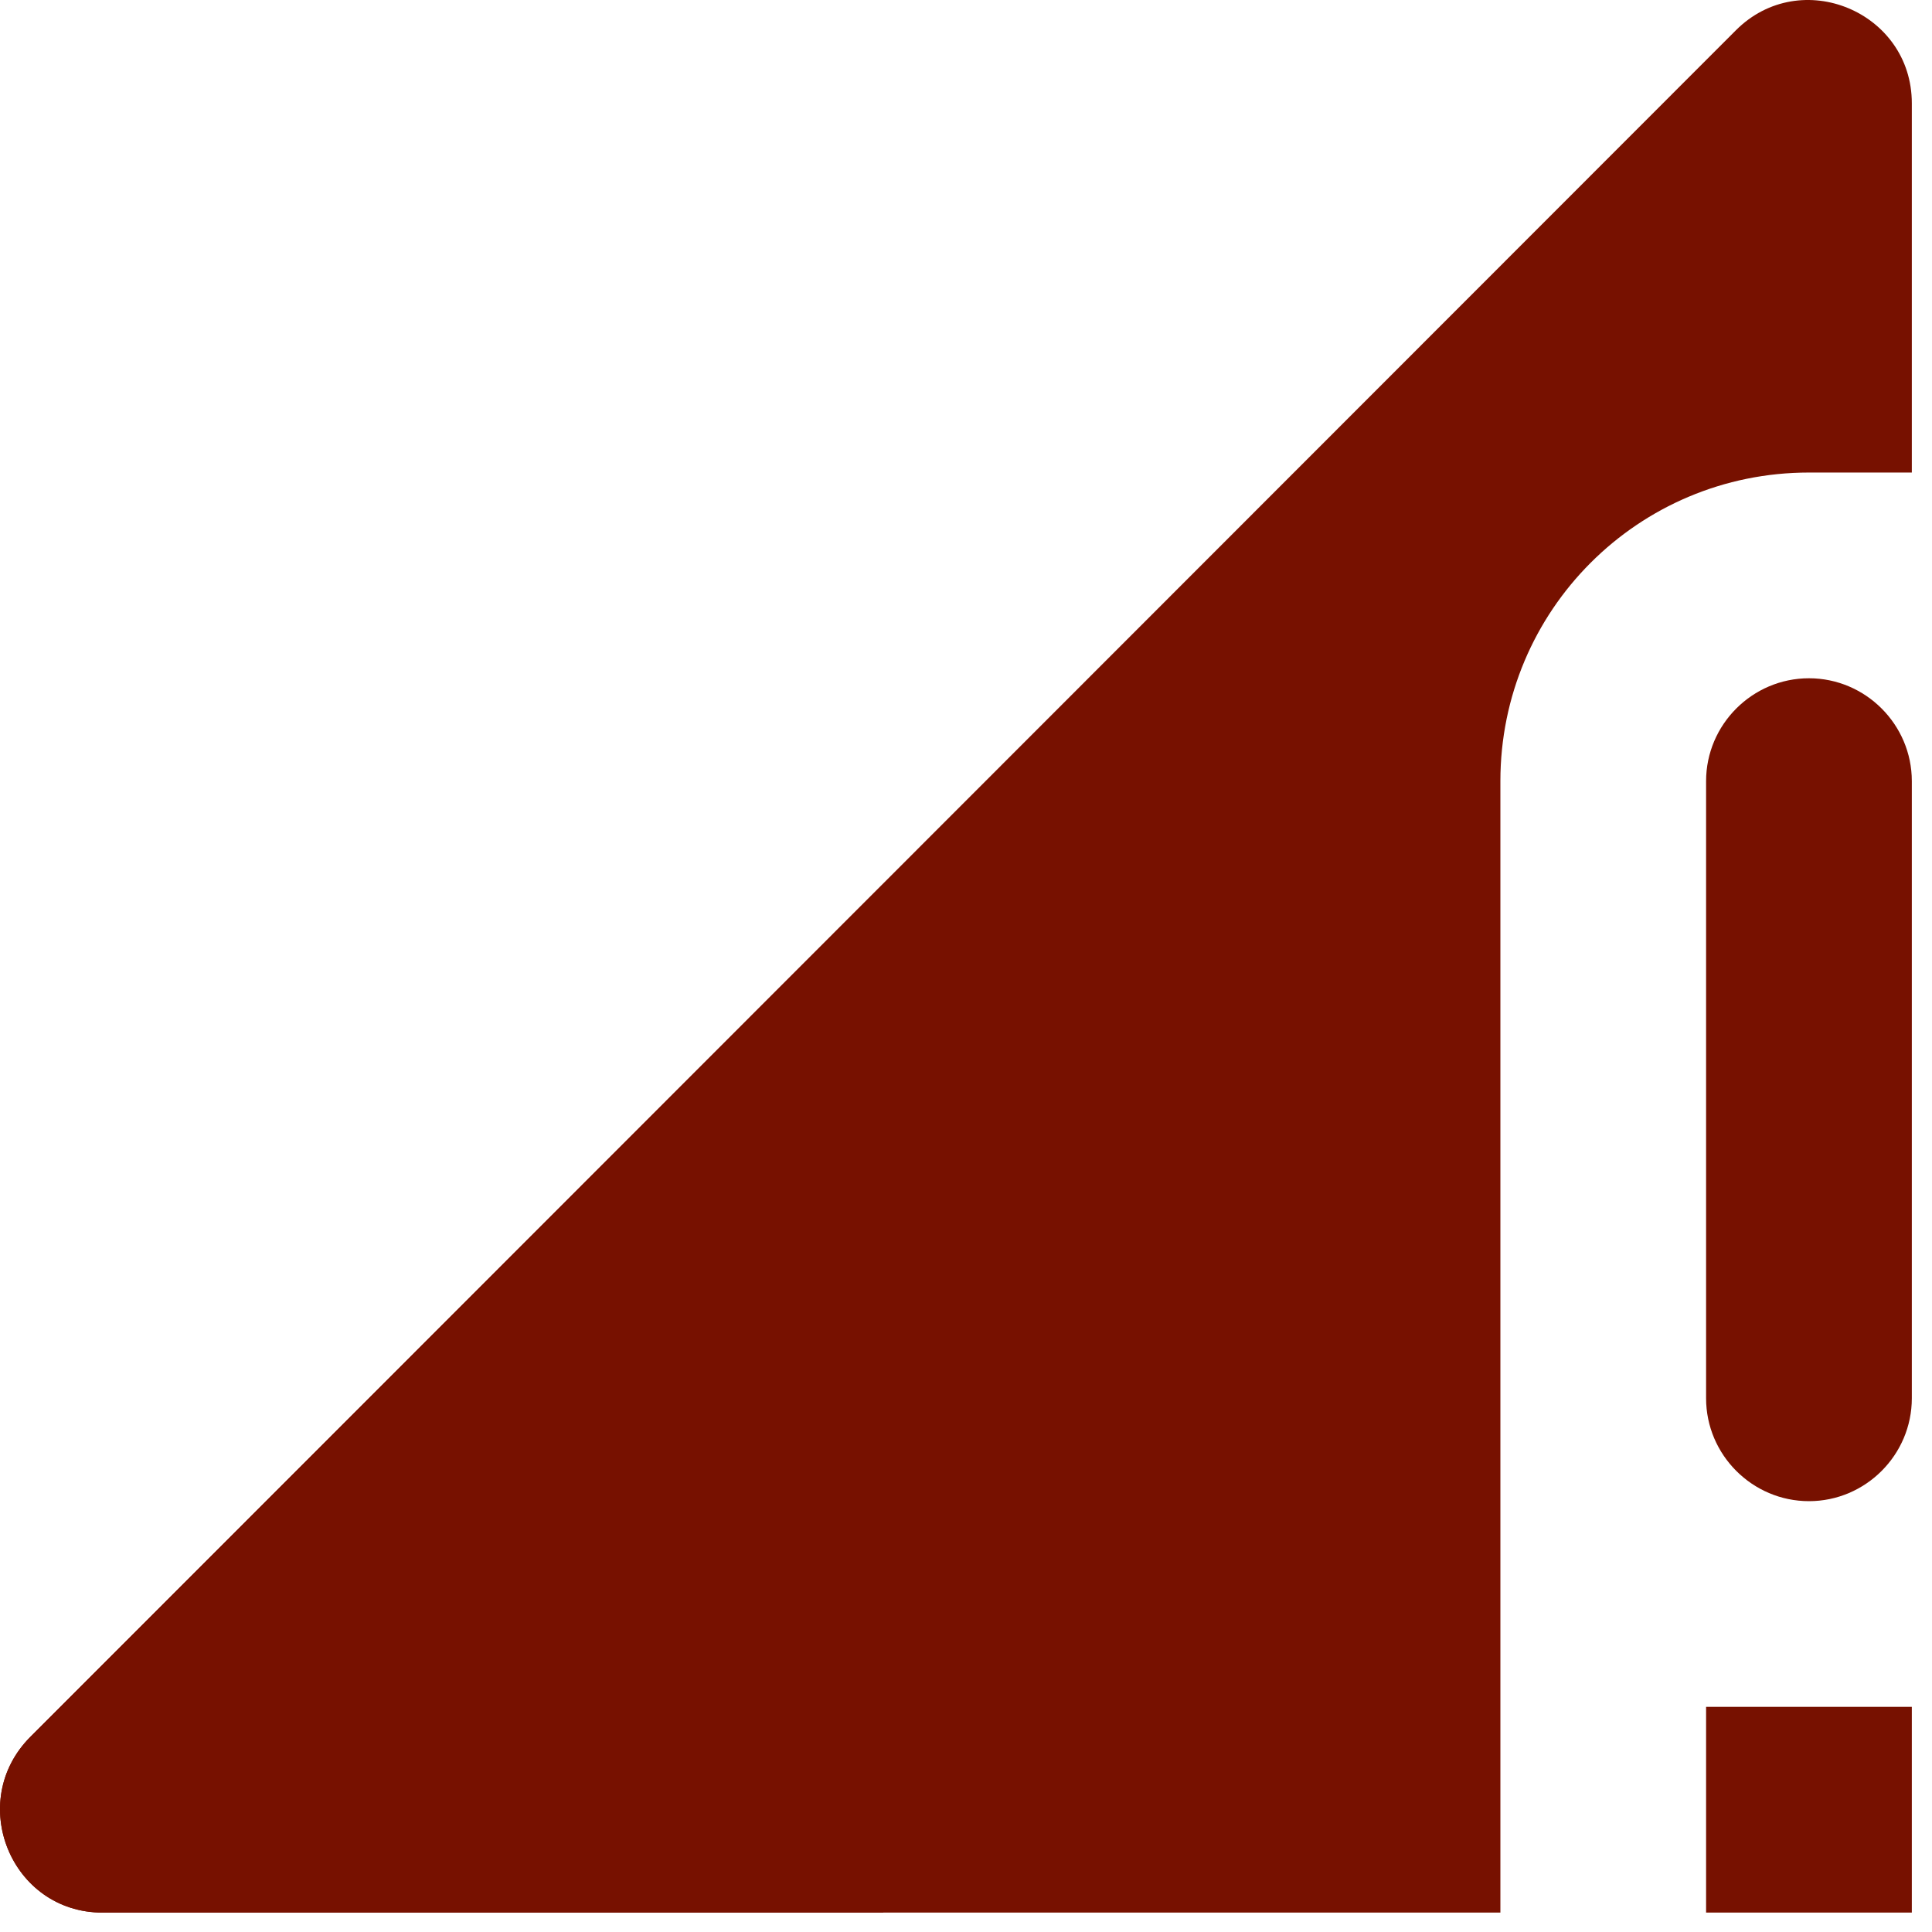 <svg width="72" height="72" viewBox="0 0 72 72" fill="none" xmlns="http://www.w3.org/2000/svg">
<g id="Vector">
<path d="M71.248 17.61V3.849C71.248 0.437 67.108 -1.288 64.693 1.127L1.137 64.722C-1.278 67.137 0.408 71.277 3.82 71.277H55.915V29.11C55.915 22.747 61.051 17.61 67.415 17.61H71.248Z" fill="#771100"/>
<path d="M63.581 29.11V52.11C63.581 54.219 65.306 55.944 67.415 55.944C69.523 55.944 71.248 54.219 71.248 52.11V29.11C71.248 27.002 69.523 25.277 67.415 25.277C65.306 25.277 63.581 27.002 63.581 29.11ZM32.915 71.277V32.944L1.137 64.722C-1.278 67.137 0.408 71.277 3.82 71.277H32.915ZM63.581 71.277H71.248V63.61H63.581V71.277Z" fill="#771100"/>
</g>
</svg>
